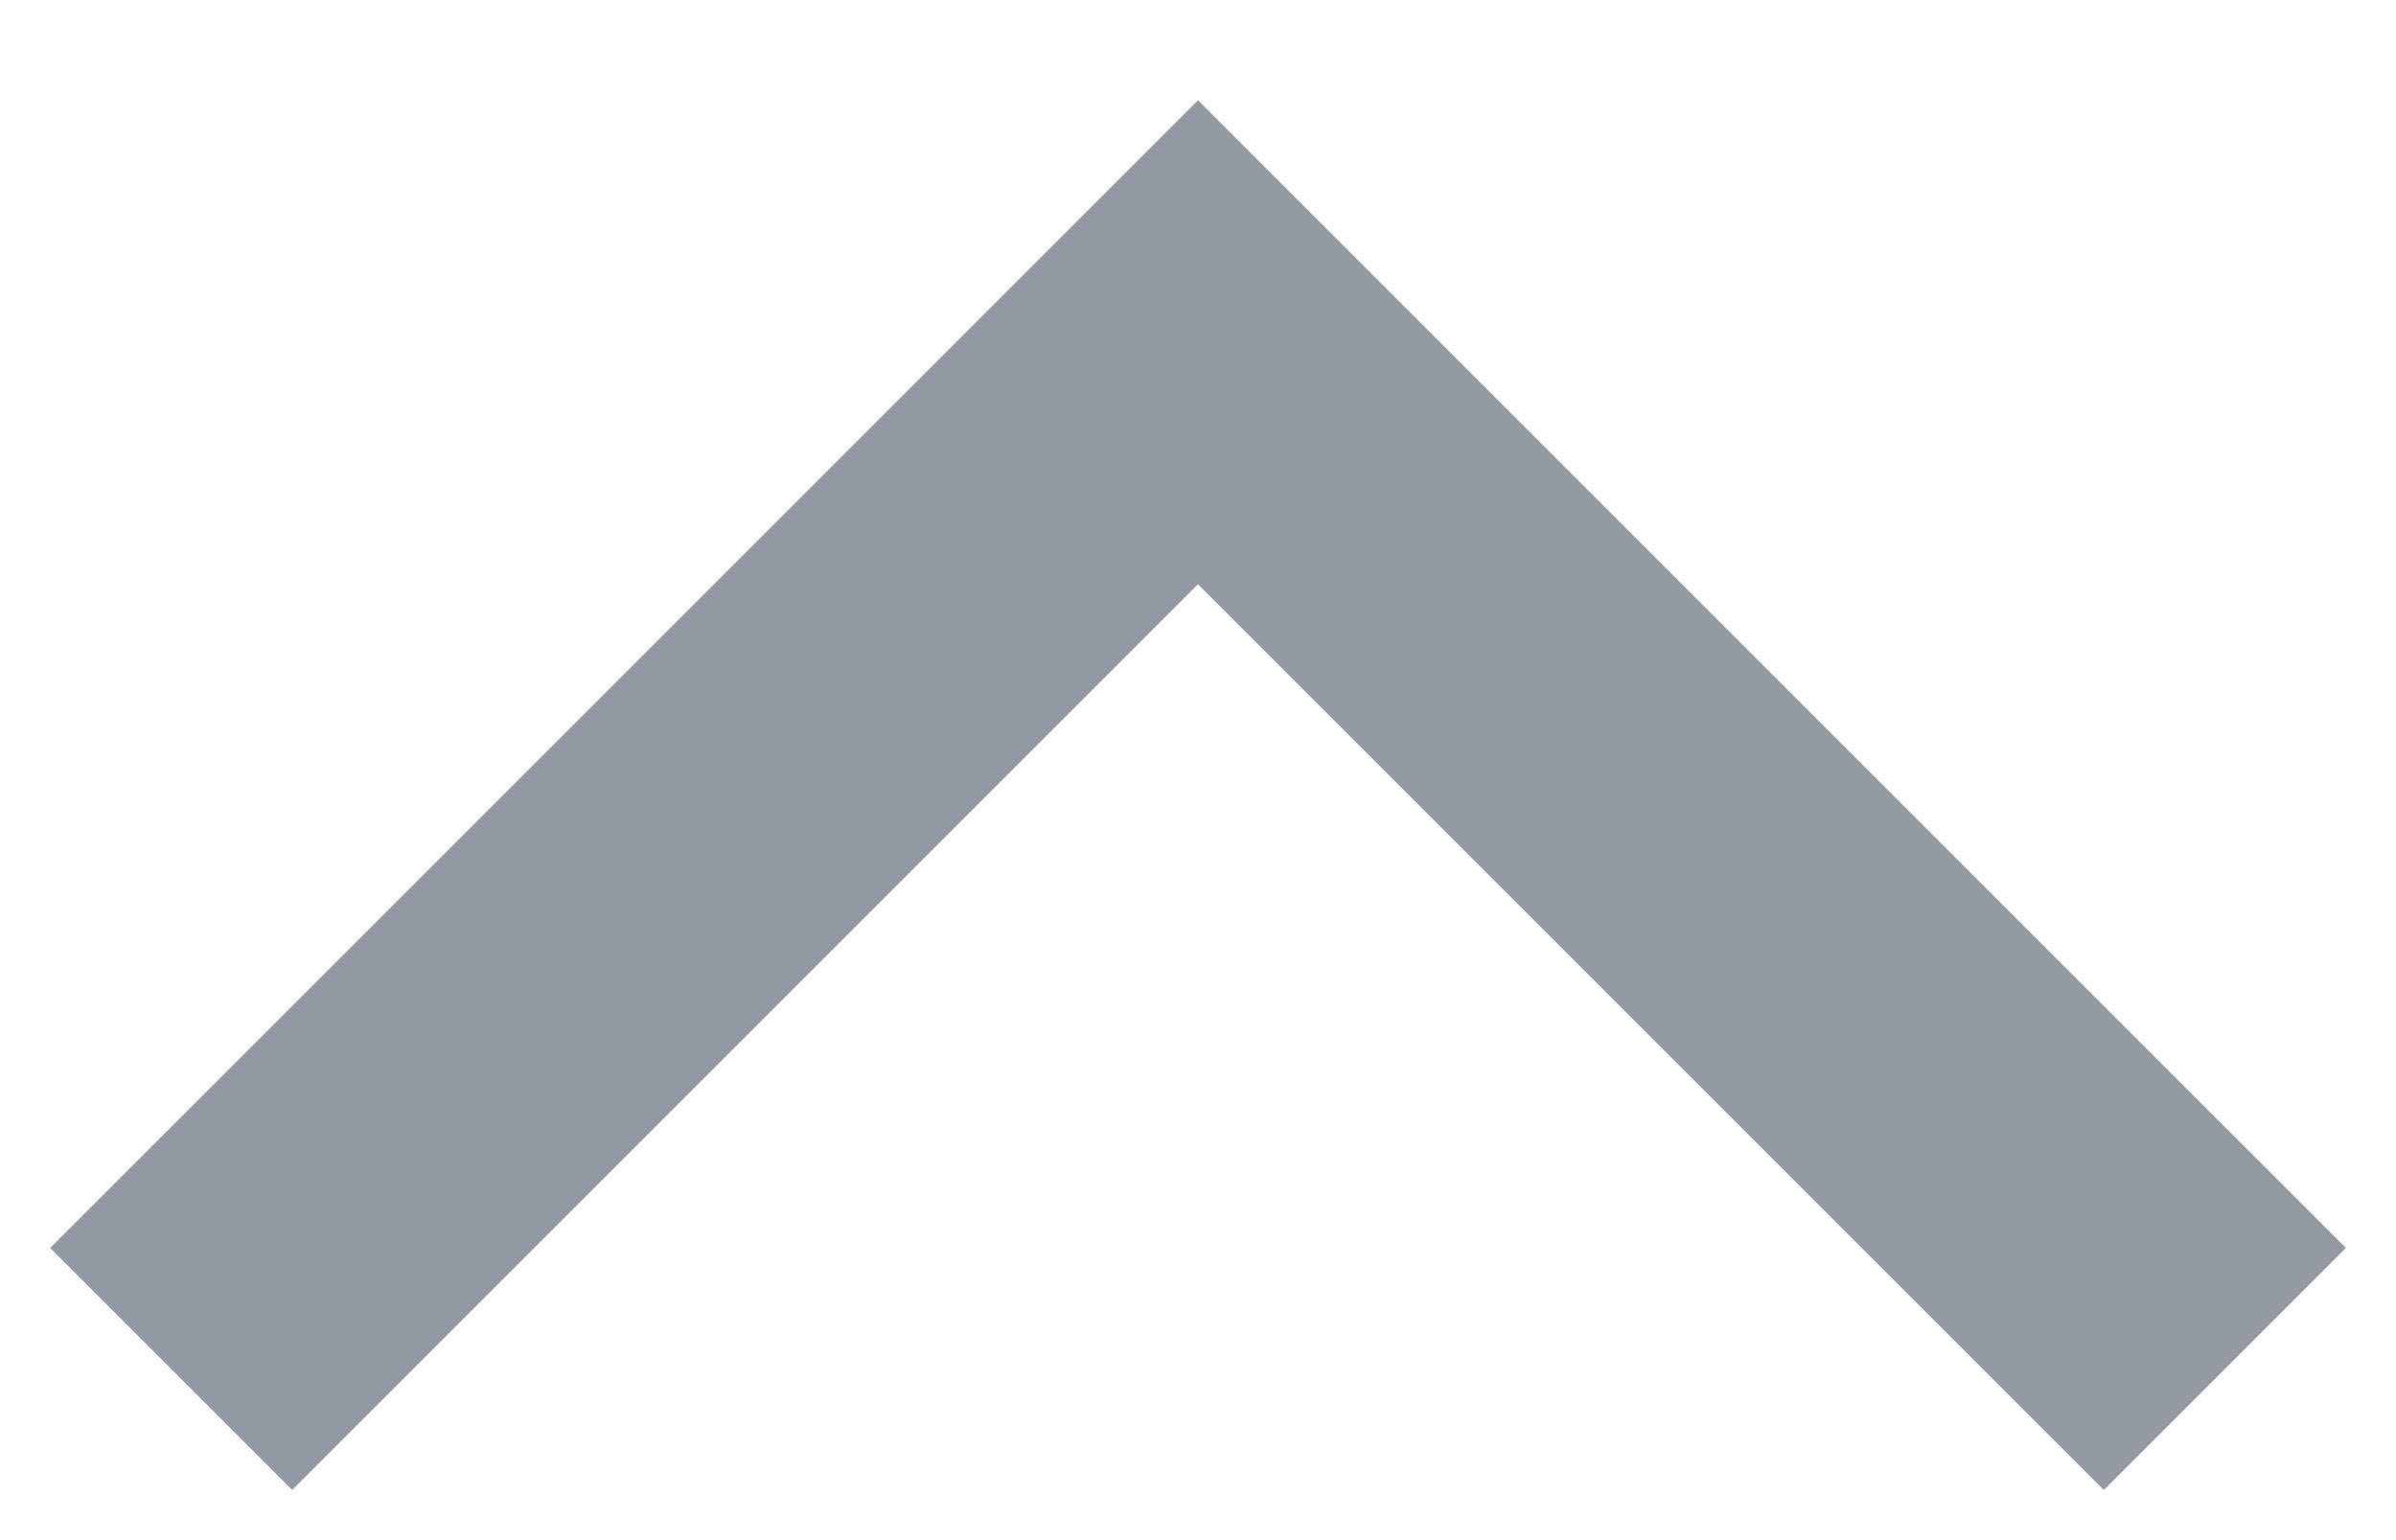 <?xml version="1.0" encoding="UTF-8"?>
<svg width="14px" height="9px" viewBox="0 0 14 9" version="1.1" xmlns="http://www.w3.org/2000/svg" xmlns:xlink="http://www.w3.org/1999/xlink">
    <!-- Generator: Sketch 53.2 (72643) - https://sketchapp.com -->
    <title>more</title>
    <desc>Created with Sketch.</desc>
    <g id="Page-1" stroke="none" stroke-width="1" fill="none" fill-rule="evenodd">
        <g id="首页-copy-10" transform="translate(-584, -3444)" stroke="#919AA3" stroke-width="2">
            <g id="Group-7" transform="translate(375, 3435)">
                <g id="Group-14-Copy" transform="translate(216, 13.5) scale(1, -1) rotate(90) translate(-216, -13.5) translate(211.5, 6.5)">
                    <polyline id="Shape" points="1 13 7 7 1 1"></polyline>
                </g>
            </g>
        </g>
    </g>
</svg>